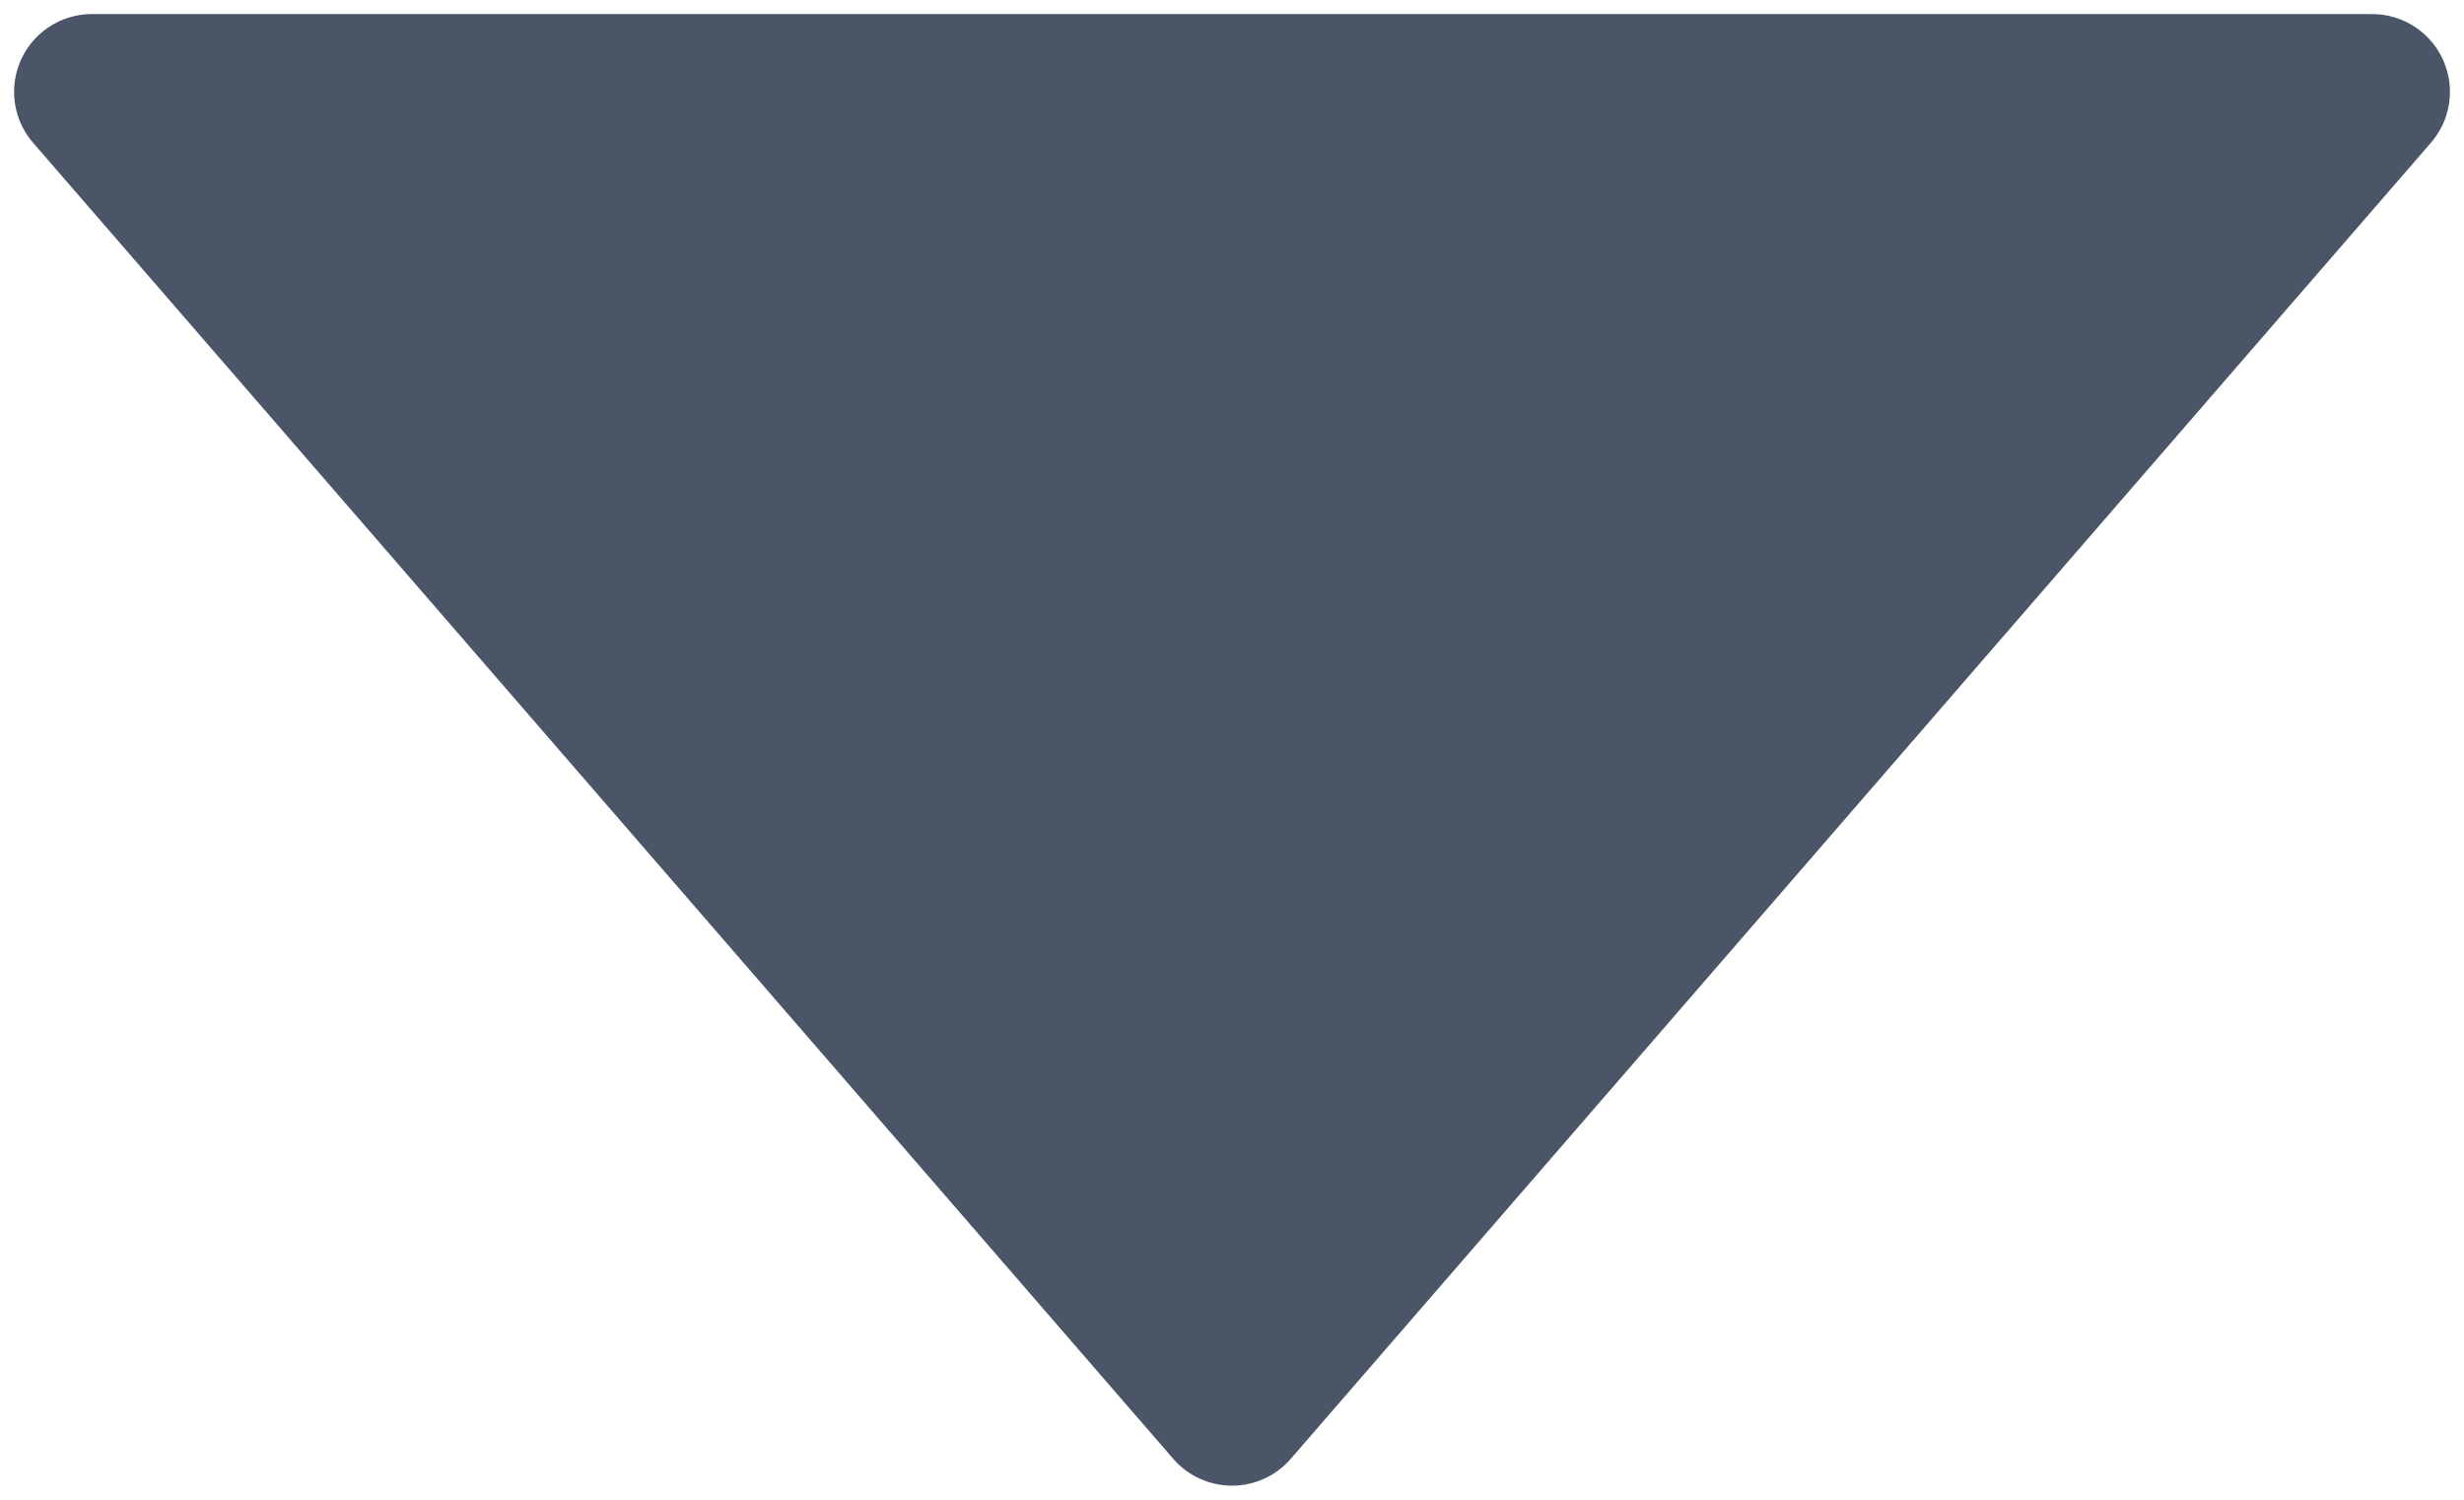 <?xml version="1.0" encoding="UTF-8"?>
<svg width="161px" height="98px" viewBox="0 0 161 98" version="1.1" xmlns="http://www.w3.org/2000/svg" xmlns:xlink="http://www.w3.org/1999/xlink">
    <title>lsml-dark-gray-triangle</title>
    <g id="lsml-dark-gray-triangle" stroke="none" stroke-width="1" fill="none" fill-rule="evenodd" stroke-linejoin="round">
        <polygon id="Stroke-23-Copy" stroke="#4A5568" stroke-width="10.16" fill="#4A5568" points="80.5 92 155 6 6 6"></polygon>
    </g>
</svg>